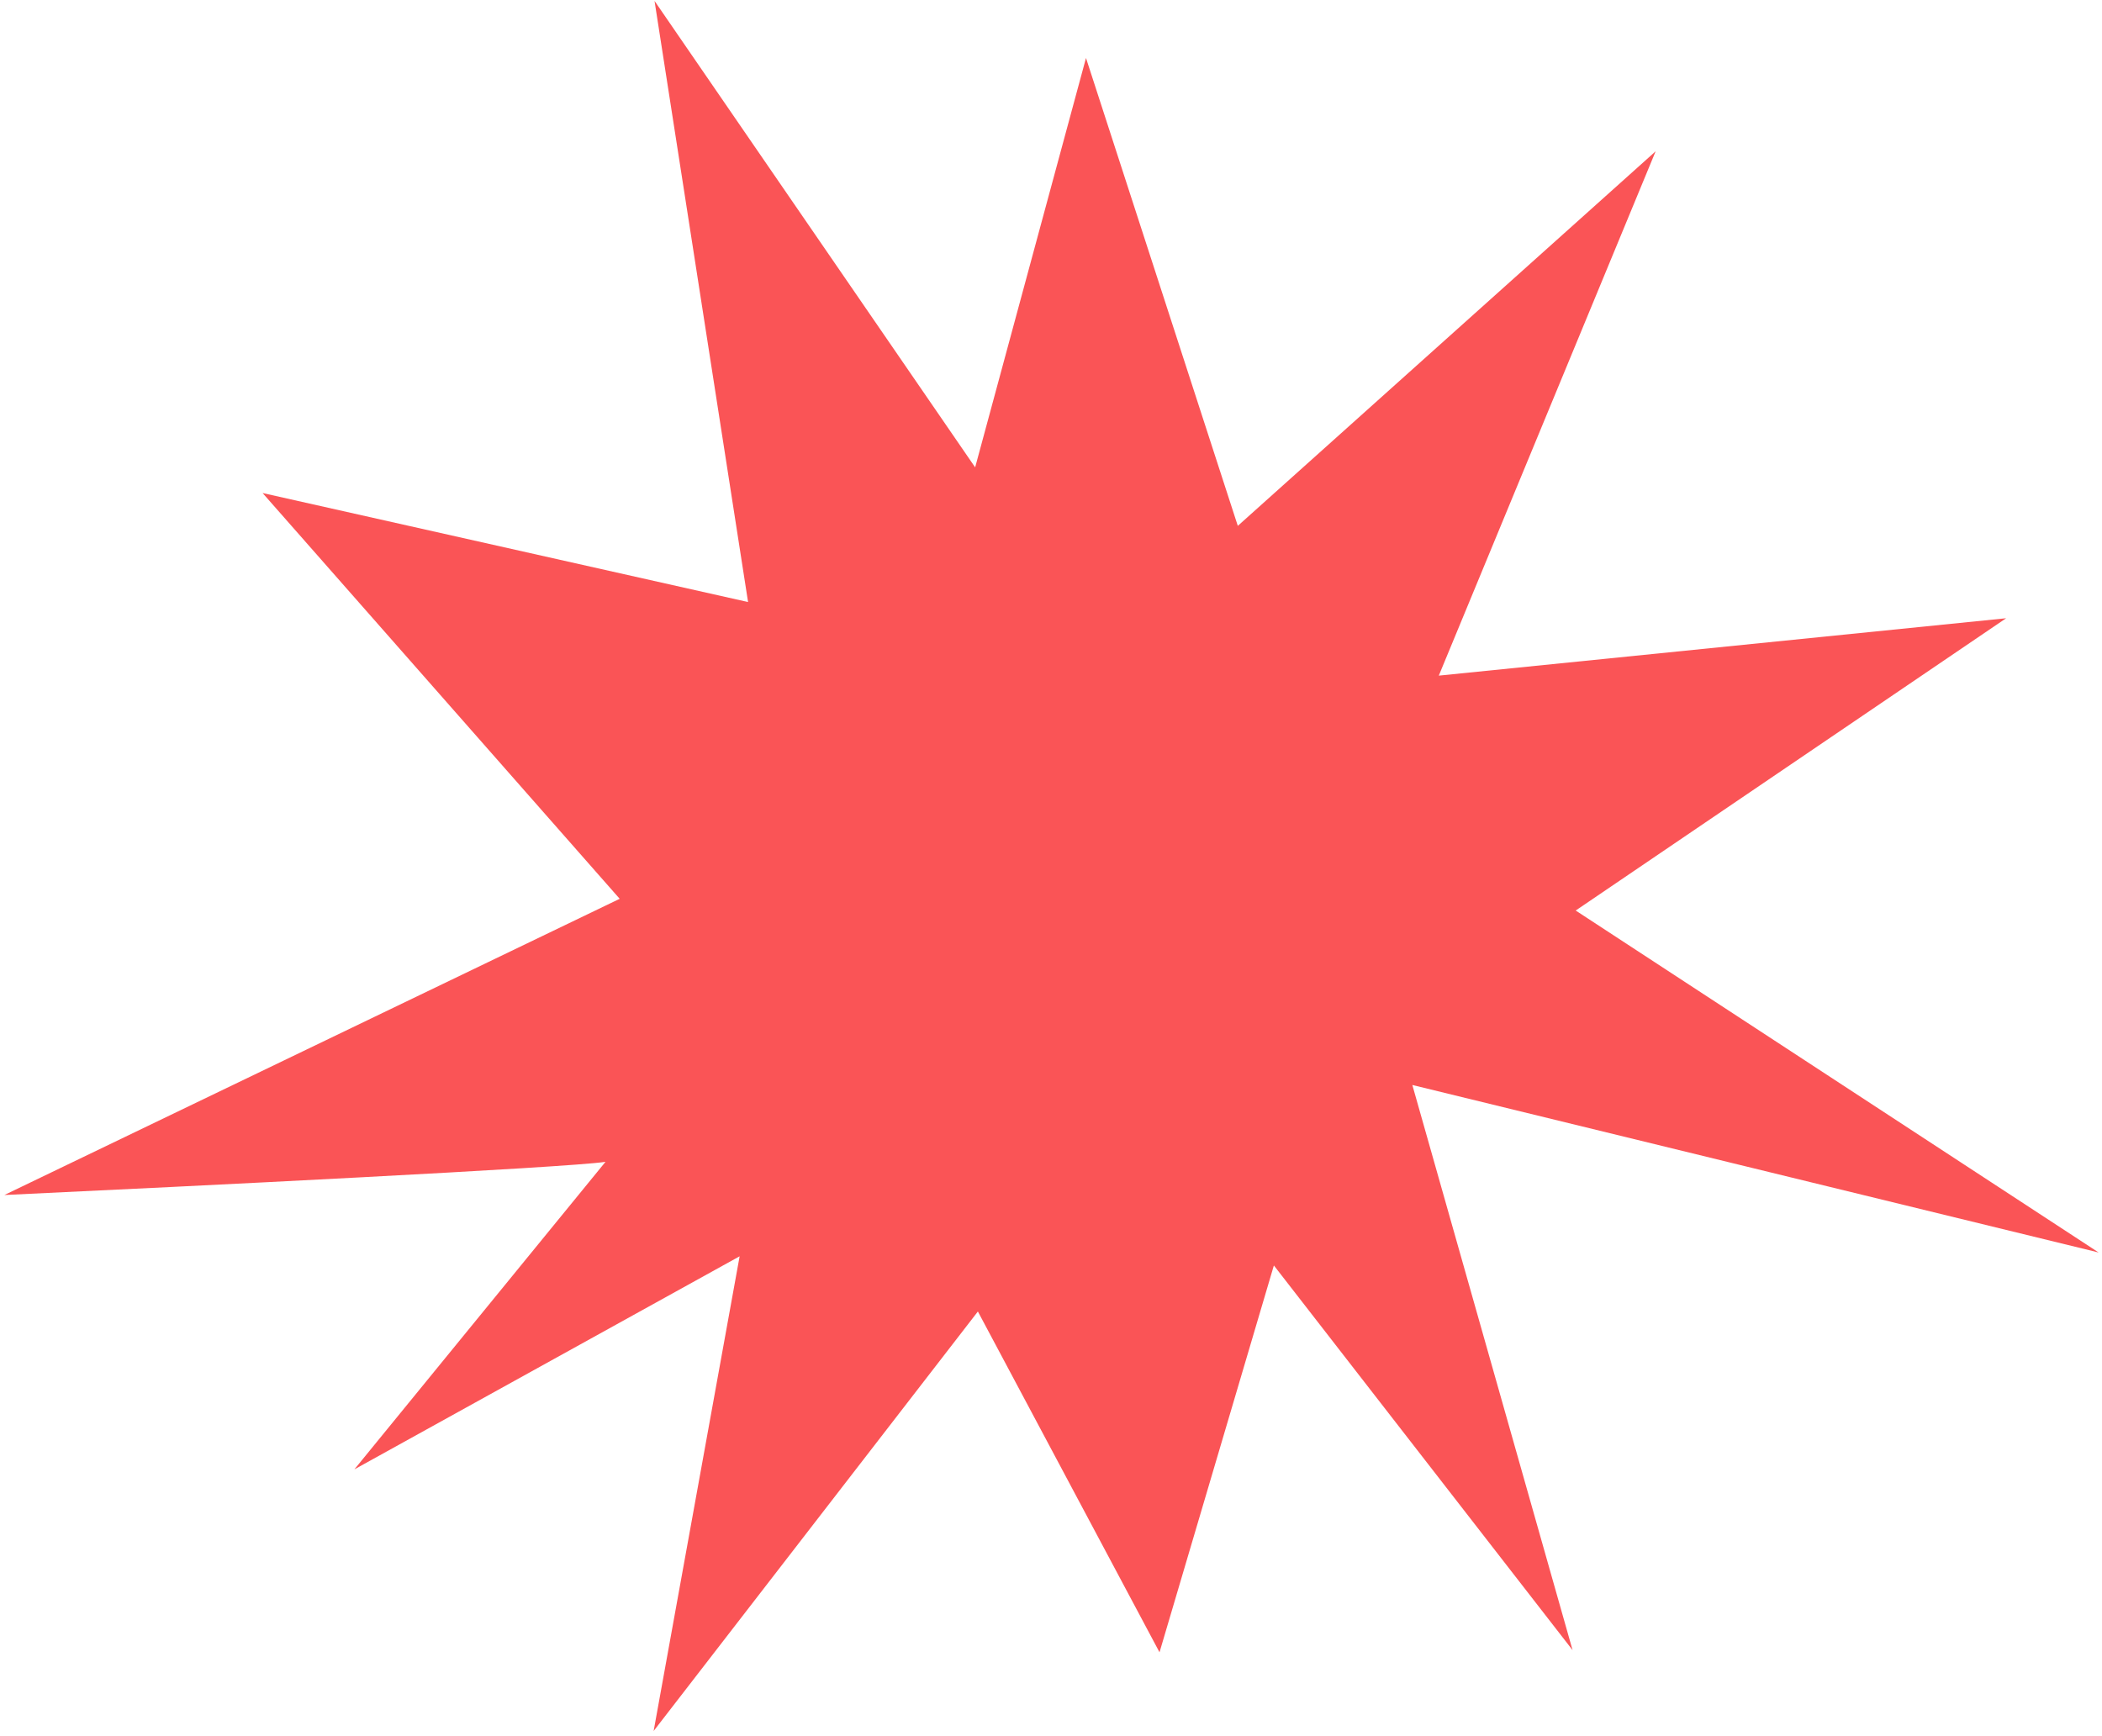 <svg width="299" height="247" viewBox="0 0 299 247" fill="none" xmlns="http://www.w3.org/2000/svg">
<path d="M0.619 170.01C26.911 168.78 80.823 166.114 86.13 165.289L50.409 209.041L105.209 178.728L92.978 246.261L139.099 186.582L164.937 235.066L181.203 180.031L223.693 234.76L200.898 154.357L298.524 178.187L224.135 129.537L285.363 87.955L204.662 96.119L235.509 21.521L176.072 74.812L154.478 8.25L138.711 66.488L93.104 0.128L106.409 85.649L37.352 70.141L88.149 127.868L0.619 170.01Z" fill="#FA5456"/>
</svg>
